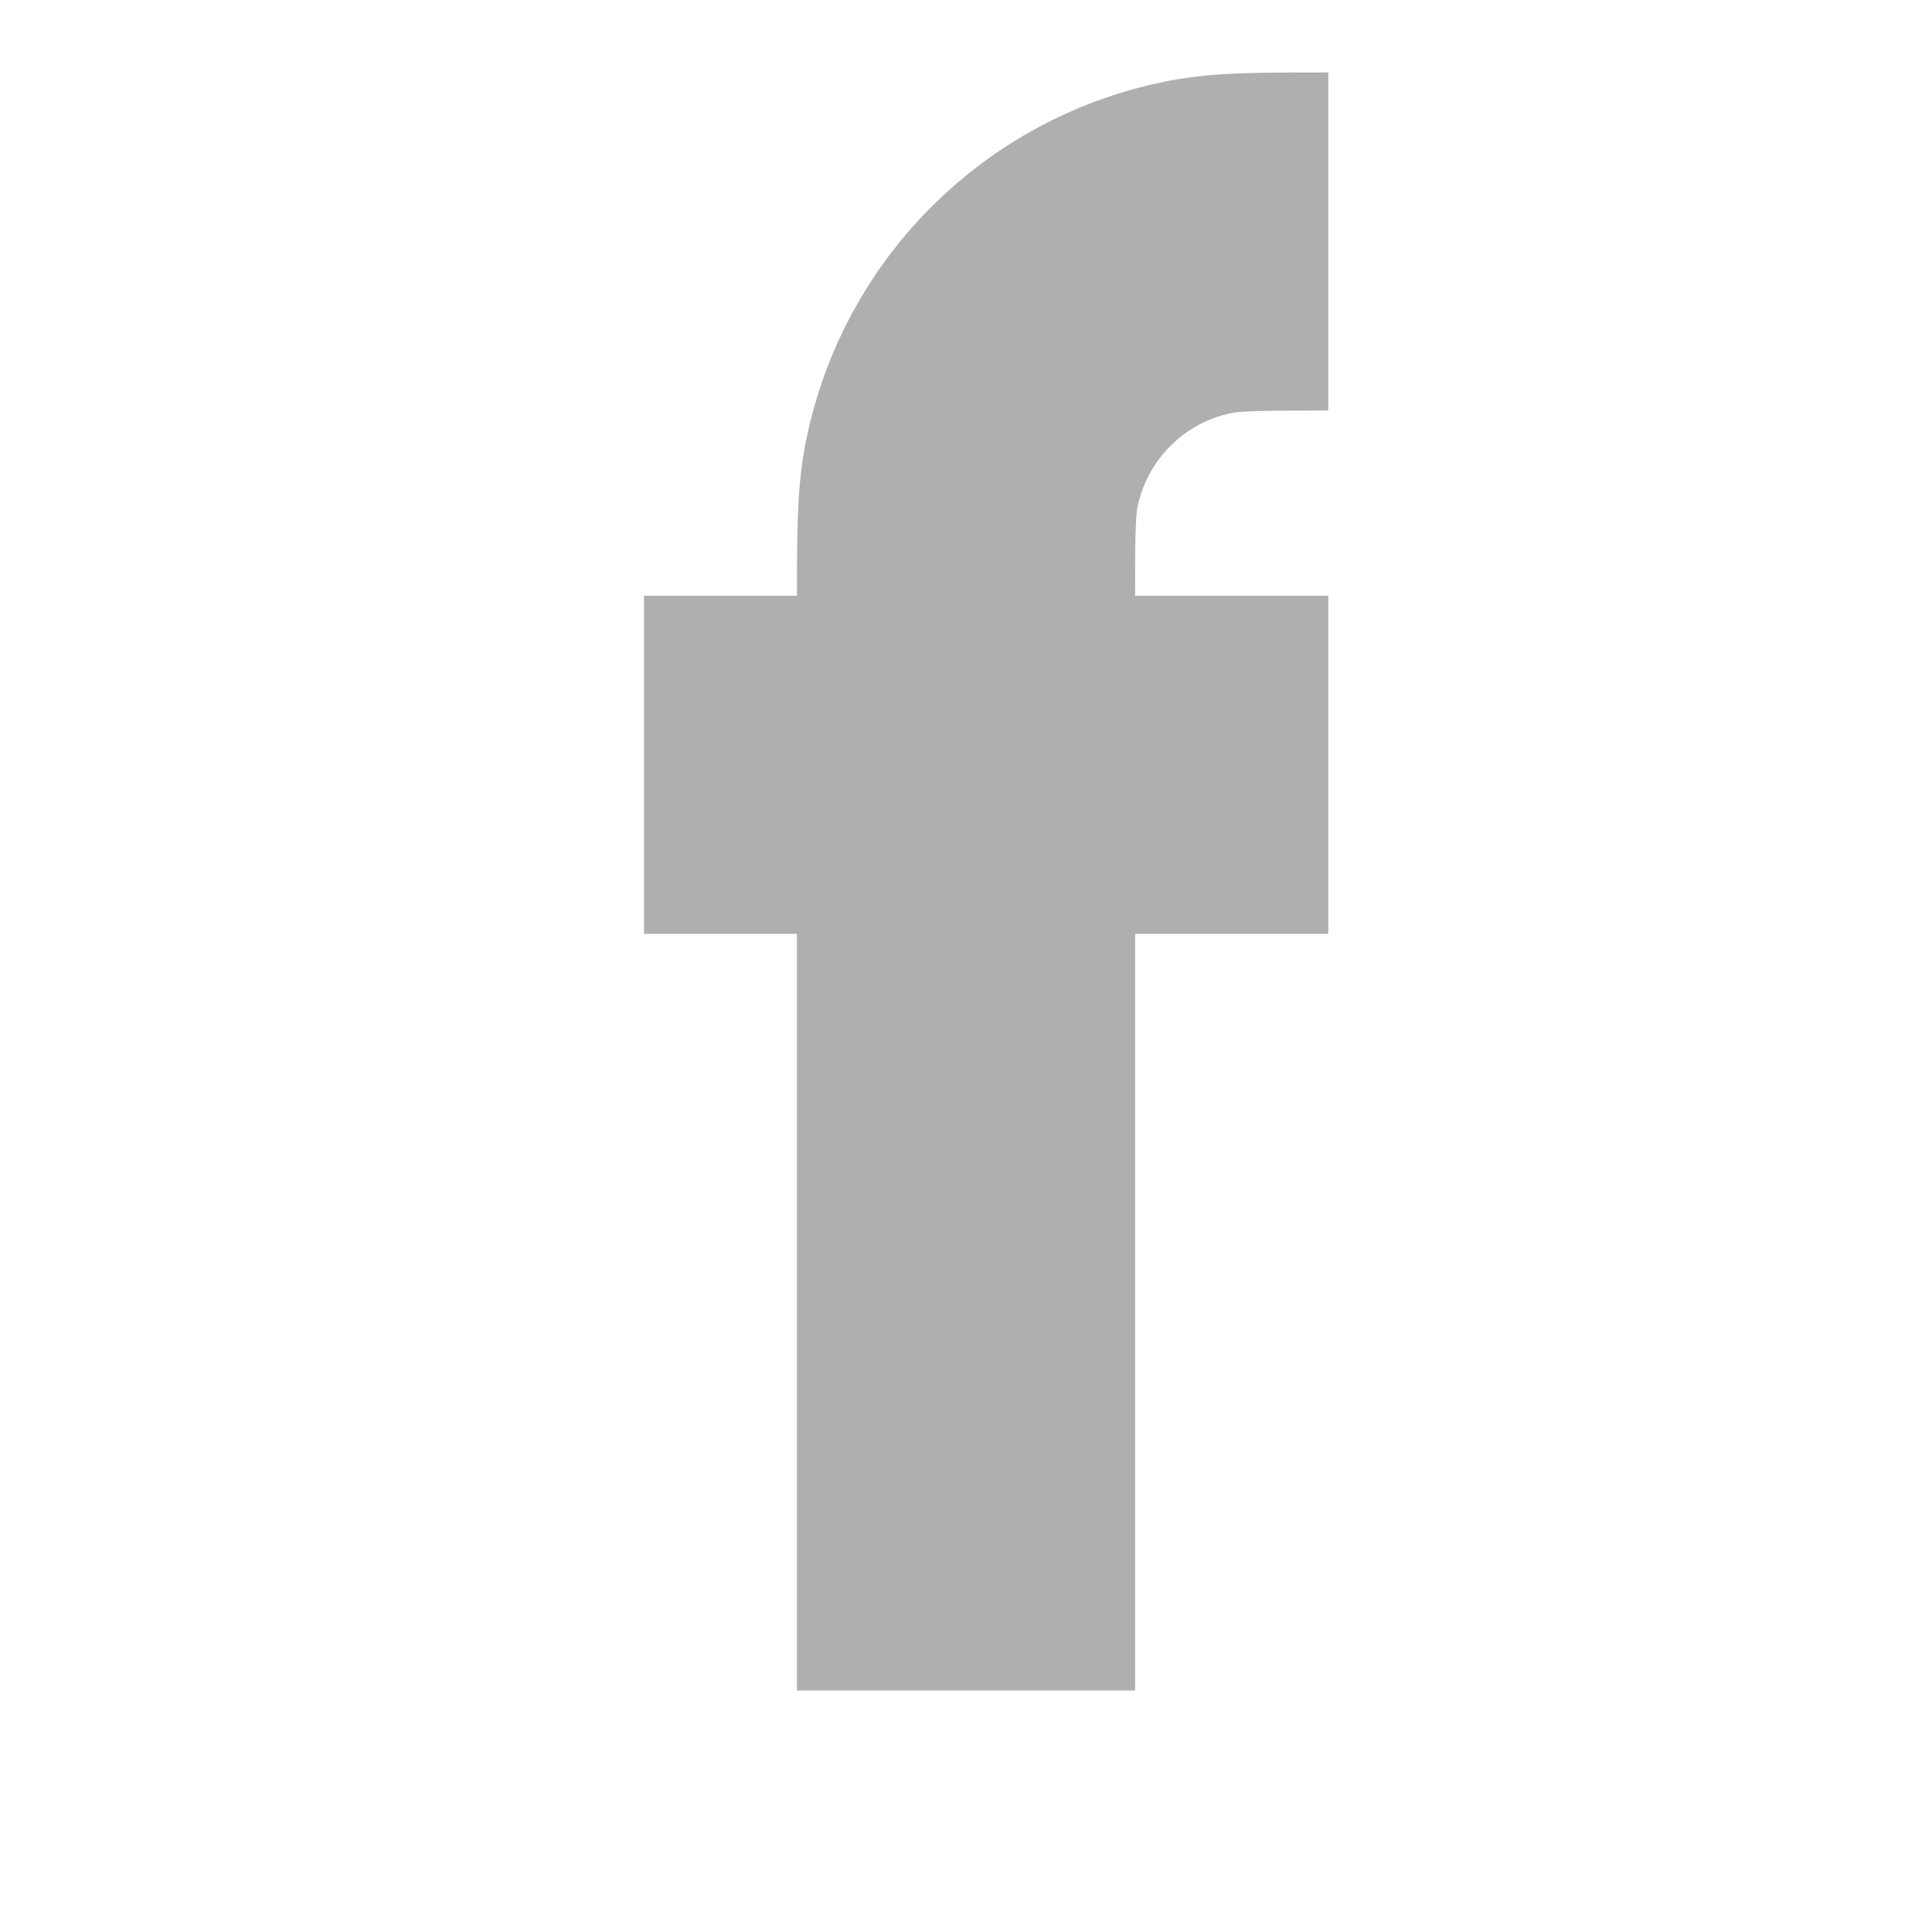 <svg width="20" height="20" viewBox="0 0 20 20" fill="none" xmlns="http://www.w3.org/2000/svg">
<path d="M13.75 2.5V2.5C13.053 2.5 12.704 2.5 12.415 2.558C11.225 2.794 10.294 3.725 10.058 4.915C10 5.205 10 5.553 10 6.25V7.917M10 17.5V7.917M10 7.917H6.667H9.792H13.75" stroke="#AFAFAF" stroke-width="3.5"/>
</svg>

